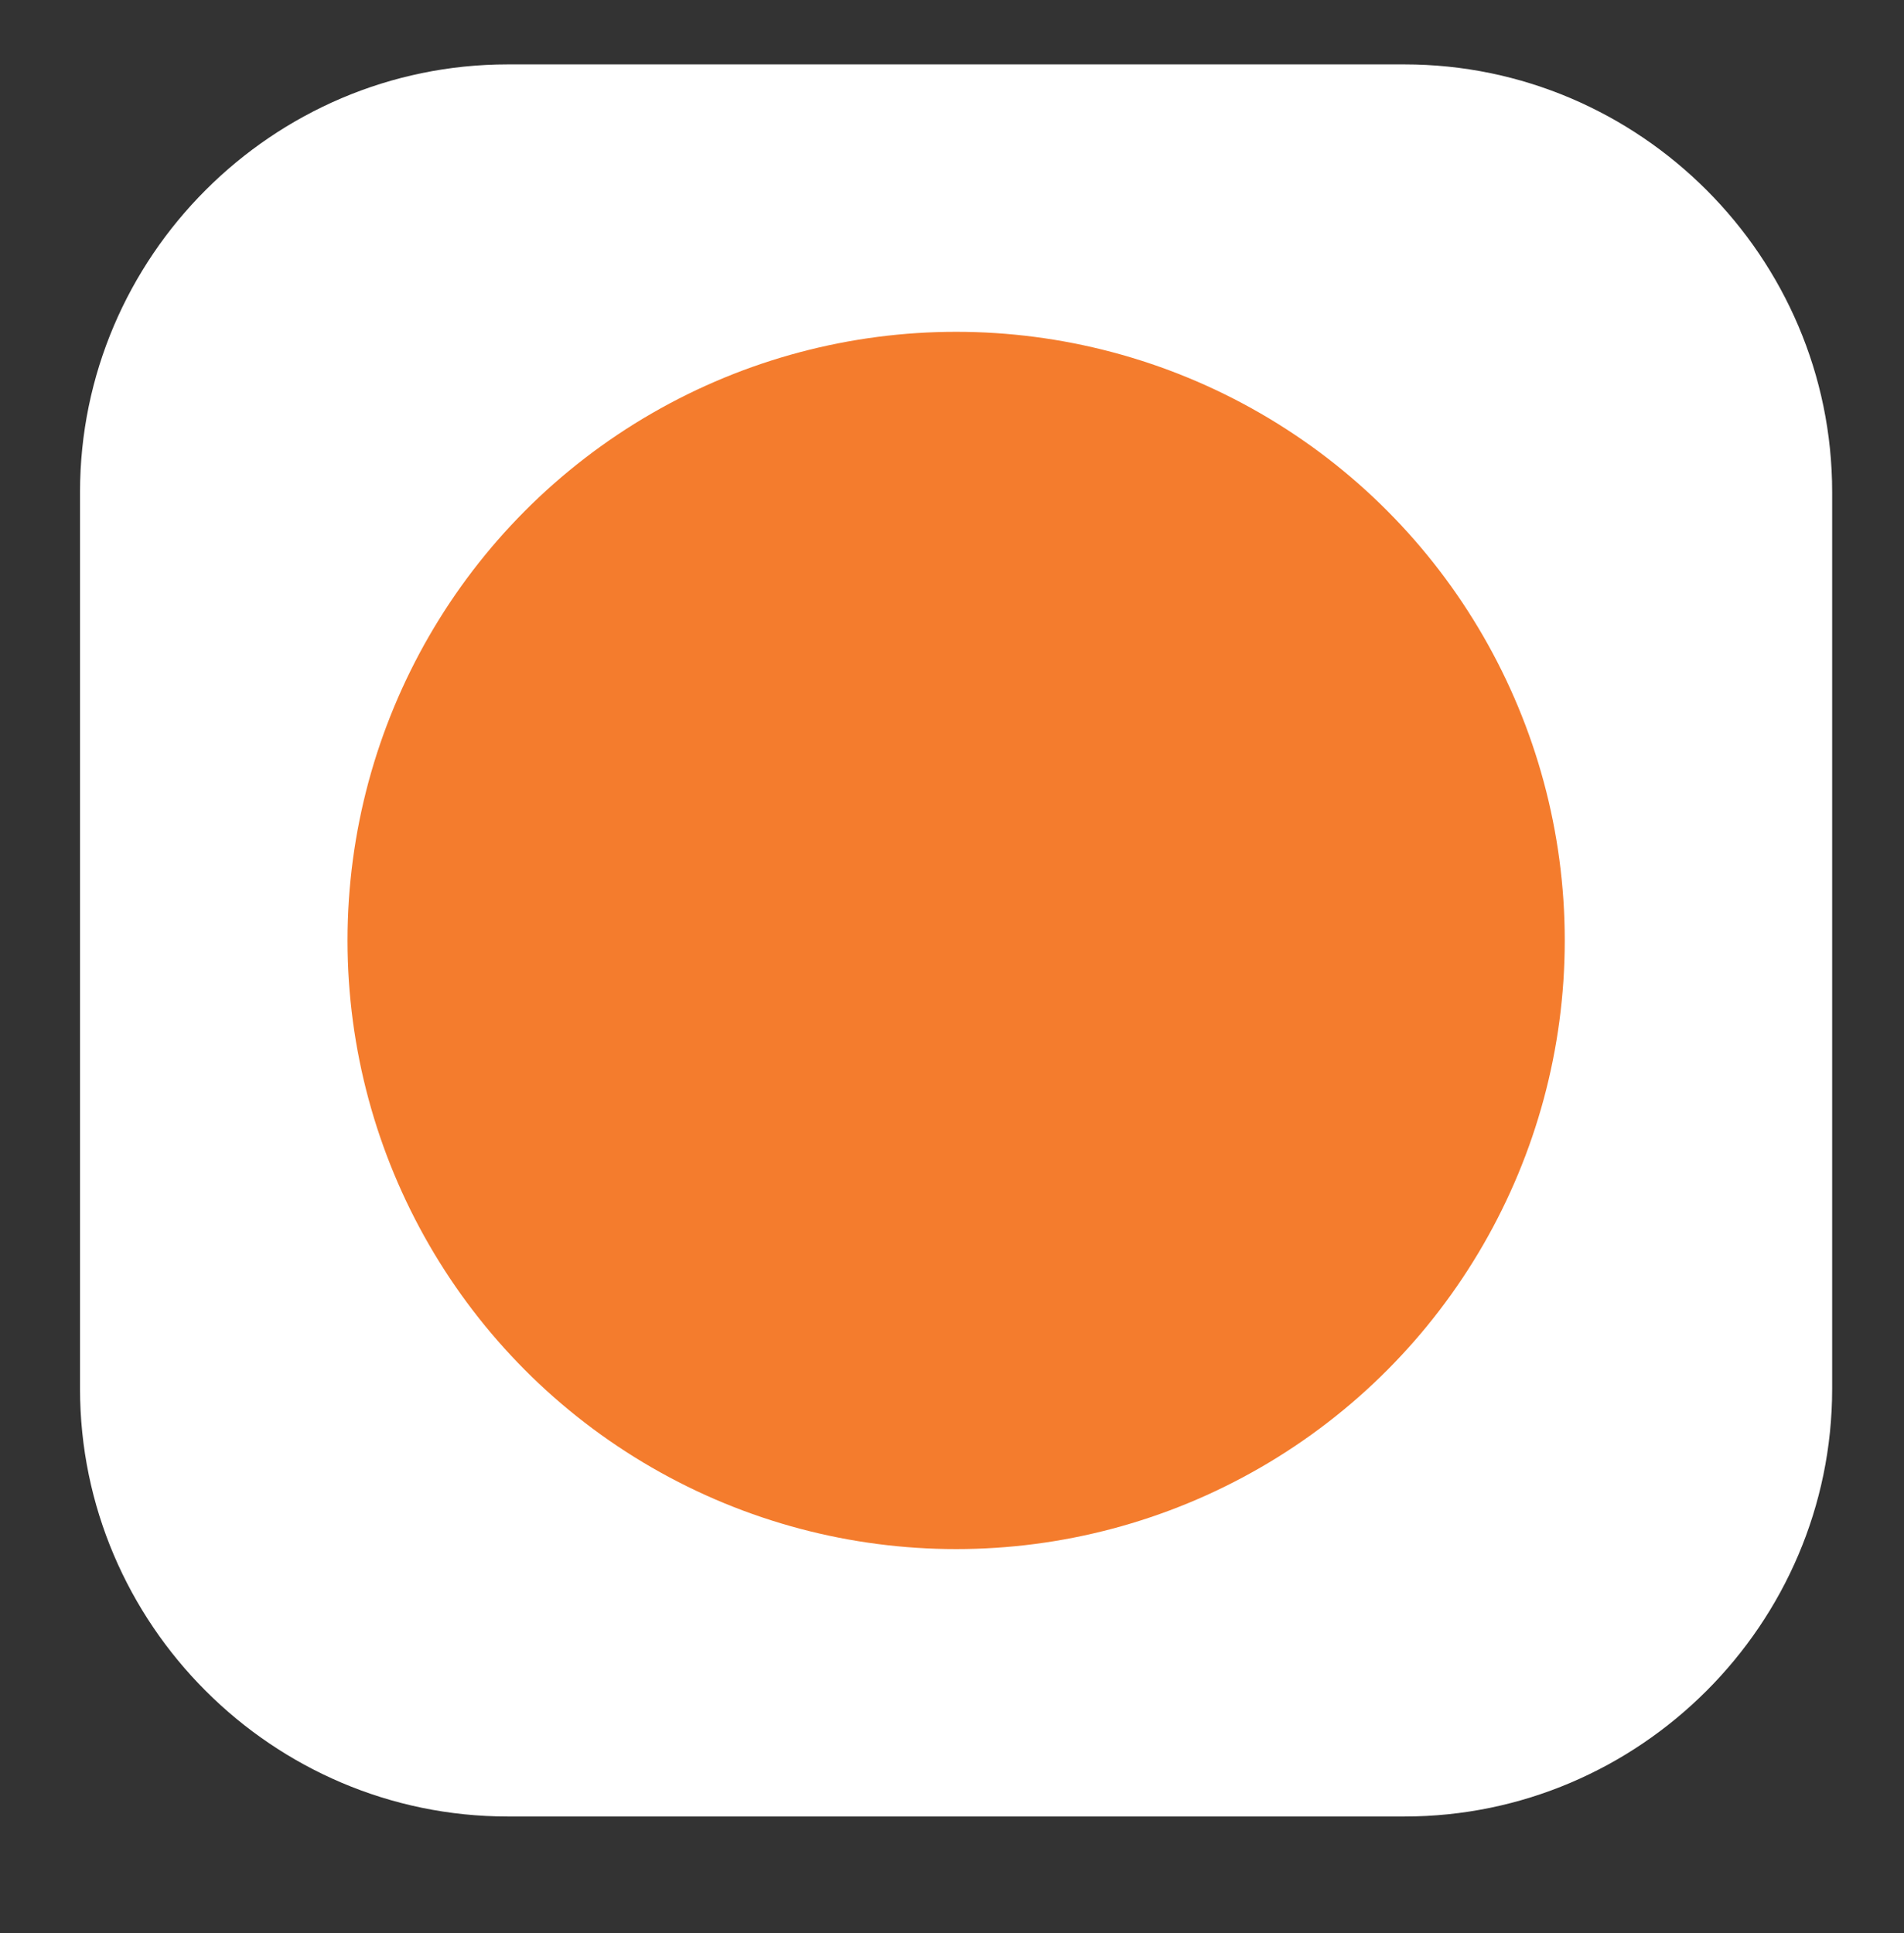 <?xml version="1.0" encoding="utf-8"?>
<!-- Generator: Adobe Illustrator 23.0.1, SVG Export Plug-In . SVG Version: 6.00 Build 0)  -->
<svg version="1.1" id="Layer_1" xmlns="http://www.w3.org/2000/svg" xmlns:xlink="http://www.w3.org/1999/xlink" x="0px" y="0px"
	 viewBox="0 0 232.69 236.27" style="enable-background:new 0 0 232.69 236.27;" xml:space="preserve">
<rect x="0" y="0" width="232.69" height="236.27" fill="#333333" stroke="none"/>
<style type="text/css">
	.st0{fill:#5BBFA9;}
	.st1{fill:#44BB8A;}
	.st2{fill:#FFFFFF;}
	.st3{fill:#F47C2D;}
</style>
<g>
	<path class="st2" d="M171.64,221.99H62.05c-28.75,0-52.27-23.52-52.27-52.27V60.14c0-28.75,23.52-52.27,52.27-52.27h109.59
		c28.75,0,52.27,23.52,52.27,52.27v109.59C223.9,198.47,200.39,221.99,171.64,221.99z"/>
	<circle class="st3" cx="116.85" cy="114.93" r="74.38"/>
</g>
</svg>
